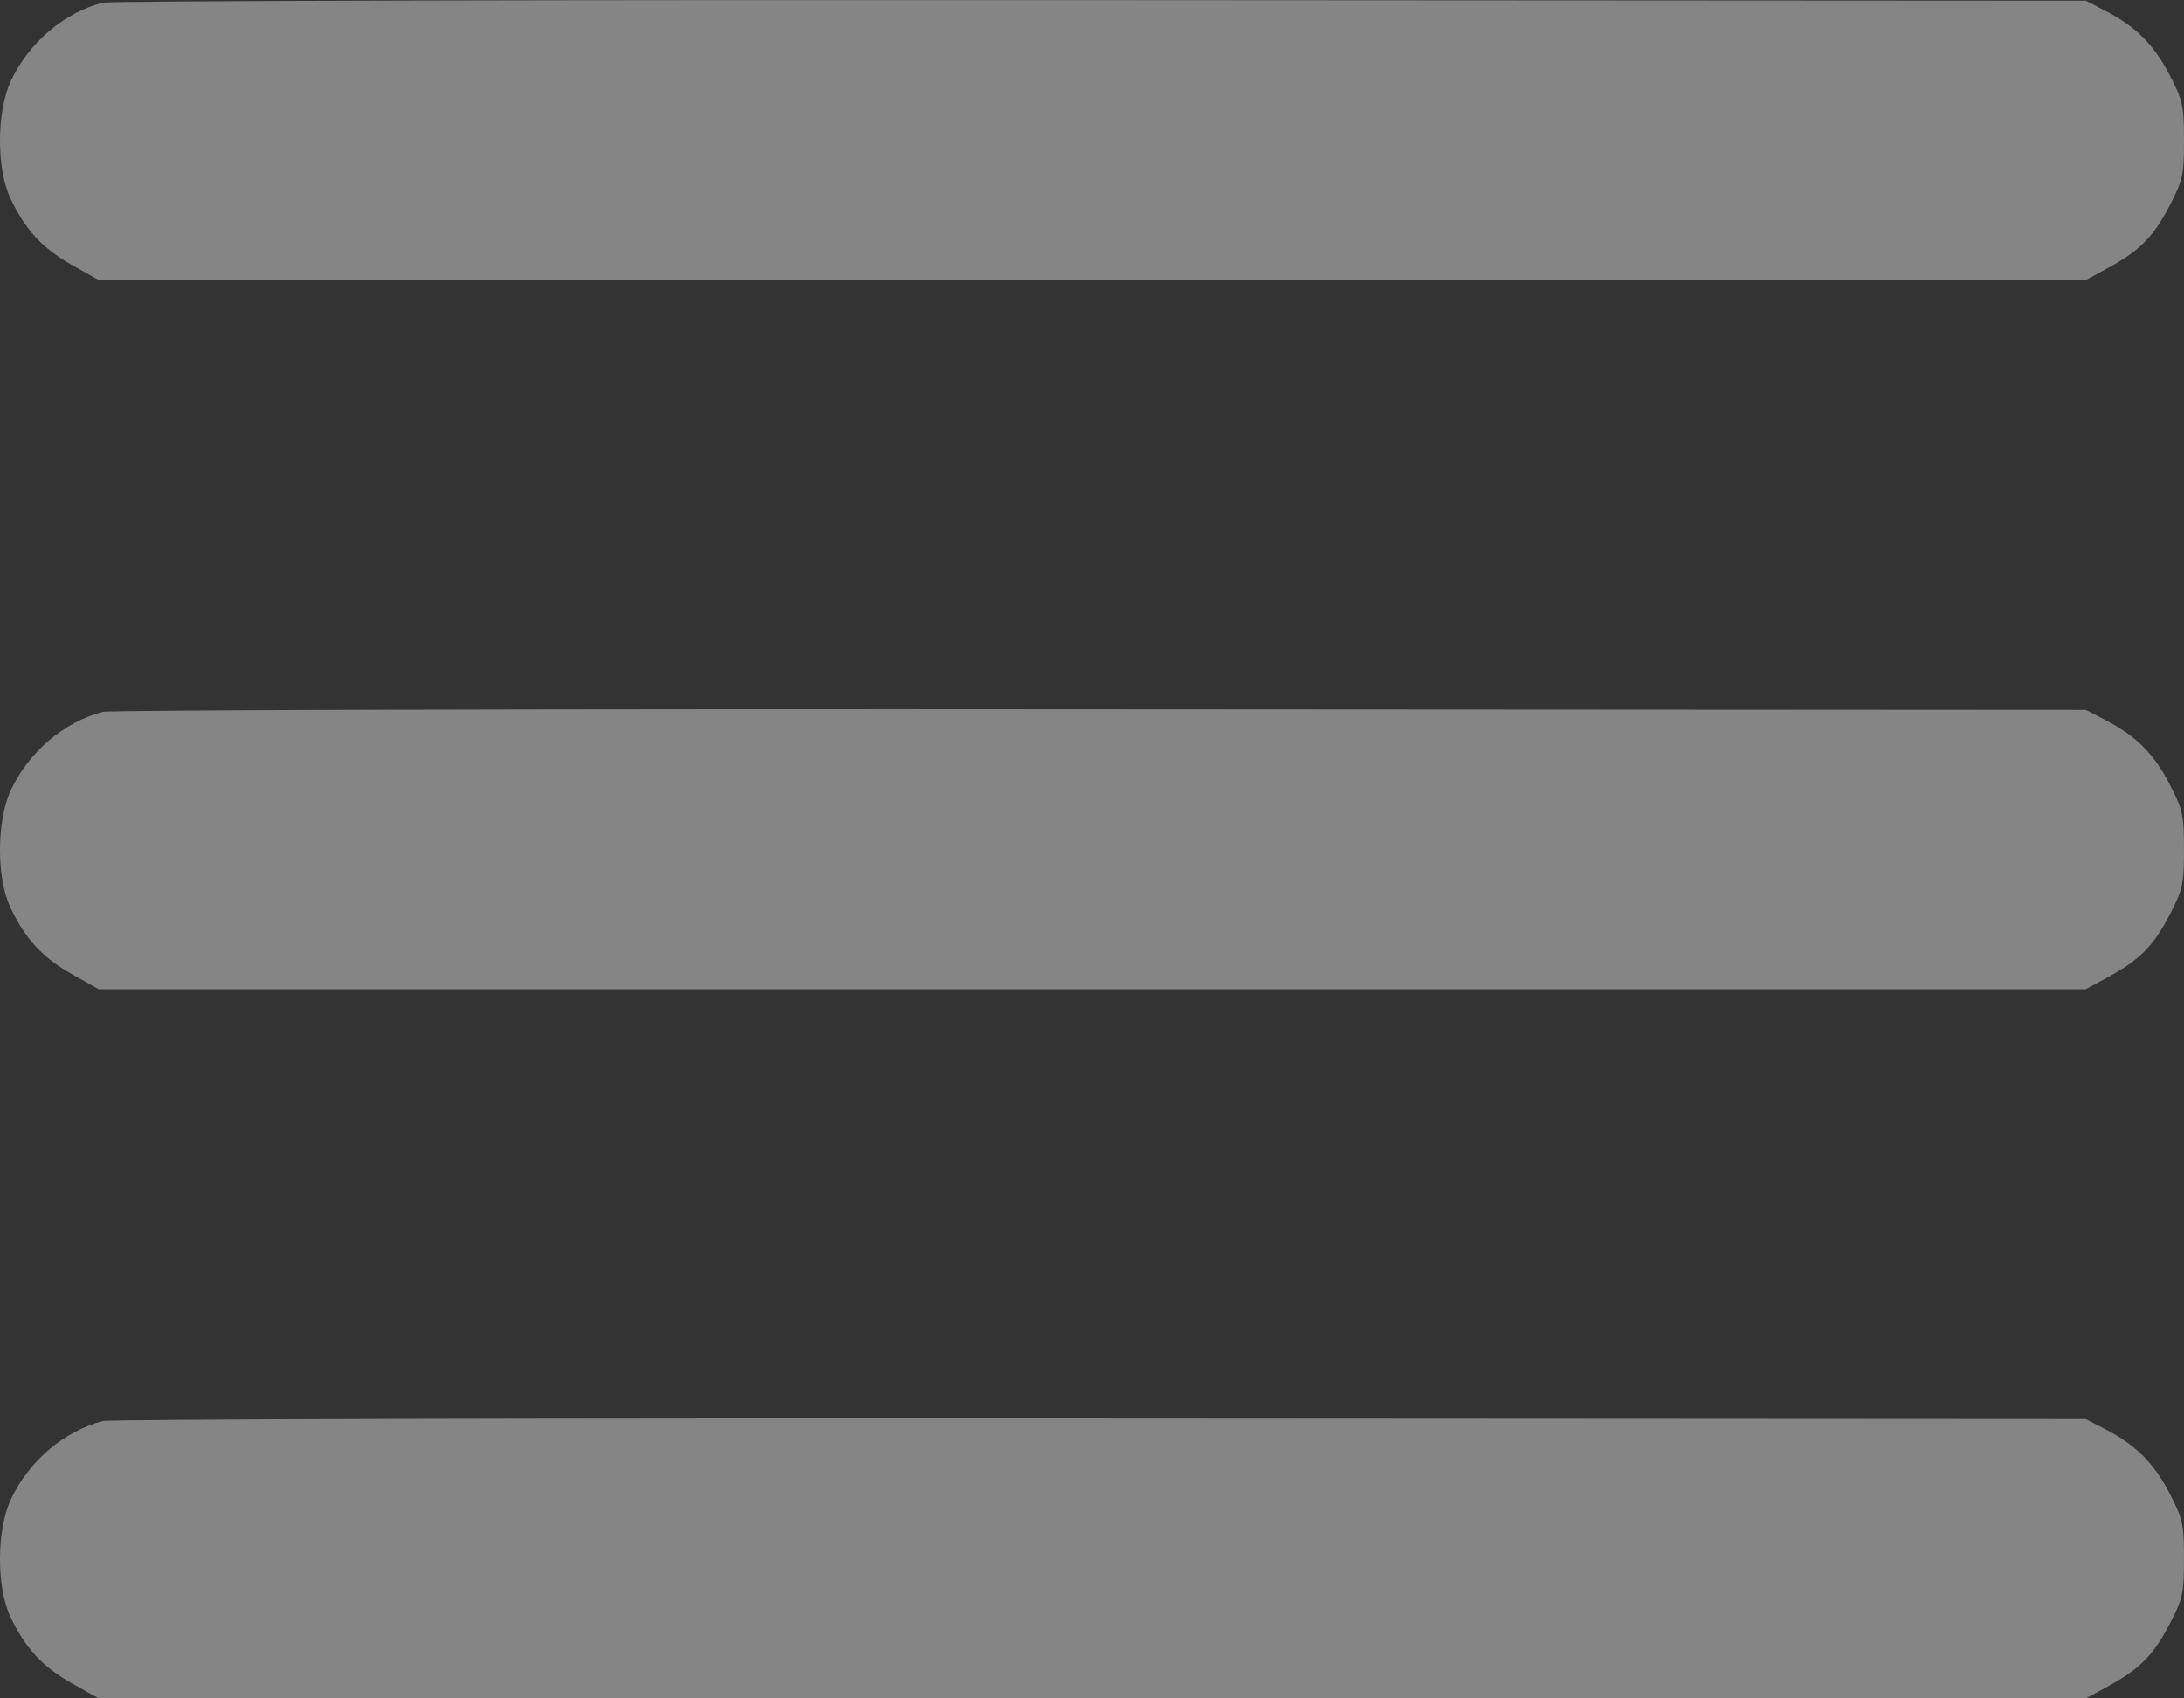 <svg width="18" height="14" viewBox="0 0 18 14" fill="none" xmlns="http://www.w3.org/2000/svg">
<rect x="0" y="0" width="18" height="14" fill="#333333" stroke="none"/>
<path opacity="0.4" fill-rule="evenodd" clip-rule="evenodd" d="M0.849 0.022C0.532 0.102 0.24 0.349 0.091 0.664C-0.028 0.915 -0.031 1.386 0.085 1.633C0.206 1.891 0.349 2.047 0.591 2.183L0.813 2.308H9.002H17.191L17.371 2.21C17.638 2.064 17.747 1.953 17.88 1.698C17.99 1.488 18 1.441 18 1.157C18 0.873 17.99 0.827 17.88 0.615C17.75 0.366 17.602 0.218 17.351 0.089L17.191 0.006L9.073 0.001C4.608 -0.002 0.907 0.007 0.849 0.022ZM0.849 5.868C0.532 5.948 0.24 6.195 0.091 6.51C-0.028 6.761 -0.031 7.232 0.085 7.479C0.206 7.737 0.349 7.893 0.591 8.029L0.813 8.154H9.002H17.191L17.371 8.056C17.638 7.91 17.747 7.799 17.88 7.544C17.99 7.334 18 7.287 18 7.003C18 6.719 17.99 6.673 17.88 6.461C17.75 6.212 17.602 6.064 17.351 5.935L17.191 5.852L9.073 5.847C4.608 5.843 0.907 5.853 0.849 5.868ZM0.849 11.714C0.532 11.794 0.24 12.041 0.091 12.356C-0.028 12.607 -0.031 13.078 0.085 13.325C0.206 13.583 0.349 13.739 0.591 13.875L0.813 14H9.002H17.191L17.371 13.902C17.638 13.755 17.747 13.645 17.88 13.39C17.99 13.18 18 13.133 18 12.849C18 12.565 17.99 12.519 17.88 12.307C17.75 12.058 17.602 11.911 17.351 11.781L17.191 11.698L9.073 11.693C4.608 11.69 0.907 11.699 0.849 11.714Z" fill="white"/>
</svg>
